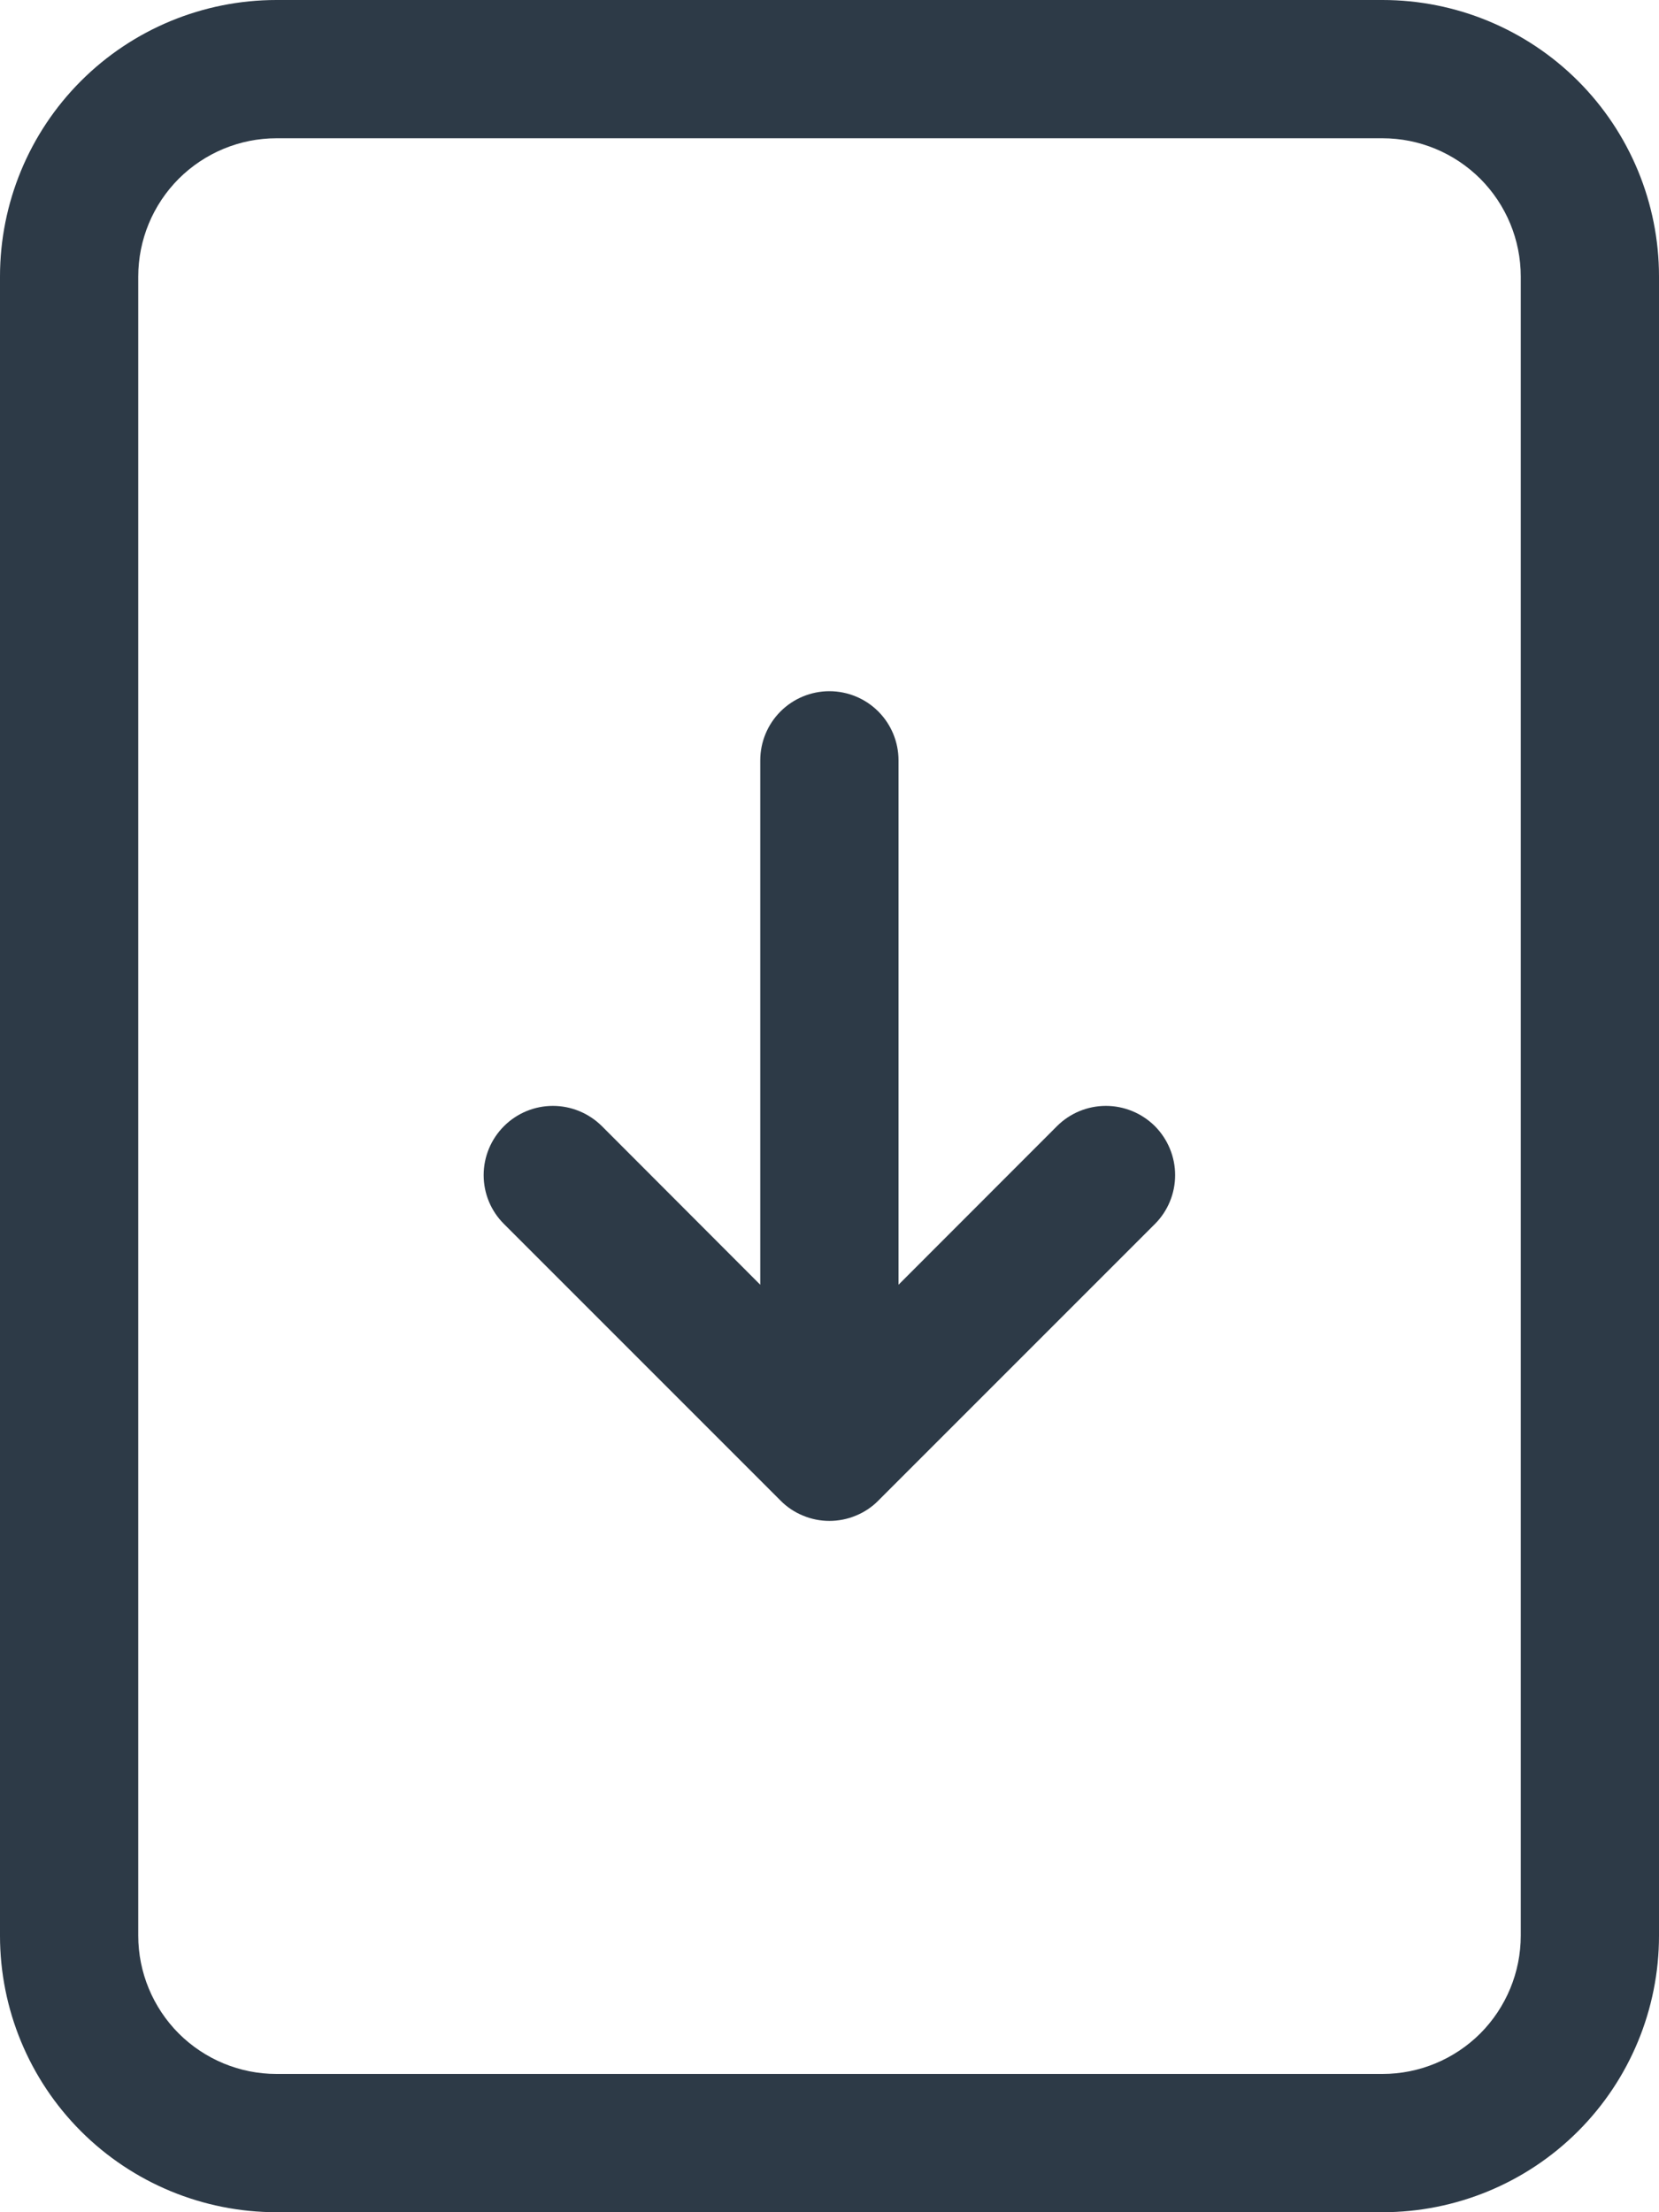 <svg width="15" height="20" viewBox="0 0 15 20" fill="none" xmlns="http://www.w3.org/2000/svg">
<path d="M7.499 6.249C7.333 6.249 7.174 6.315 7.057 6.432C6.94 6.549 6.874 6.708 6.874 6.874L6.874 11.615L5.442 10.181C5.324 10.064 5.165 9.998 4.999 9.998C4.833 9.998 4.674 10.064 4.557 10.181C4.439 10.299 4.373 10.458 4.373 10.624C4.373 10.79 4.439 10.949 4.557 11.066L7.057 13.566C7.115 13.625 7.184 13.671 7.26 13.702C7.336 13.734 7.417 13.75 7.499 13.75C7.581 13.75 7.663 13.734 7.739 13.702C7.815 13.671 7.884 13.625 7.942 13.566L10.442 11.066C10.559 10.949 10.625 10.79 10.625 10.624C10.625 10.458 10.559 10.299 10.442 10.181C10.324 10.064 10.165 9.998 9.999 9.998C9.833 9.998 9.674 10.064 9.557 10.181L8.124 11.615L8.124 6.874C8.124 6.708 8.058 6.549 7.941 6.432C7.824 6.315 7.665 6.249 7.499 6.249Z" fill="#2D3A47"/>
<path d="M2.5 0C1.837 0 1.201 0.263 0.732 0.732C0.263 1.201 0 1.837 0 2.5V17.5C0 18.163 0.263 18.799 0.732 19.268C1.201 19.737 1.837 20 2.5 20H12.5C13.163 20 13.799 19.737 14.268 19.268C14.737 18.799 15 18.163 15 17.5V2.5C15 1.837 14.737 1.201 14.268 0.732C13.799 0.263 13.163 0 12.5 0L2.5 0ZM2.5 1.25H12.5C12.832 1.25 13.149 1.382 13.384 1.616C13.618 1.851 13.75 2.168 13.75 2.5V17.5C13.75 17.831 13.618 18.149 13.384 18.384C13.149 18.618 12.832 18.75 12.5 18.75H2.5C2.168 18.75 1.851 18.618 1.616 18.384C1.382 18.149 1.25 17.831 1.25 17.5V2.5C1.25 2.168 1.382 1.851 1.616 1.616C1.851 1.382 2.168 1.25 2.5 1.25Z" fill="#2D3A47"/>
</svg>
